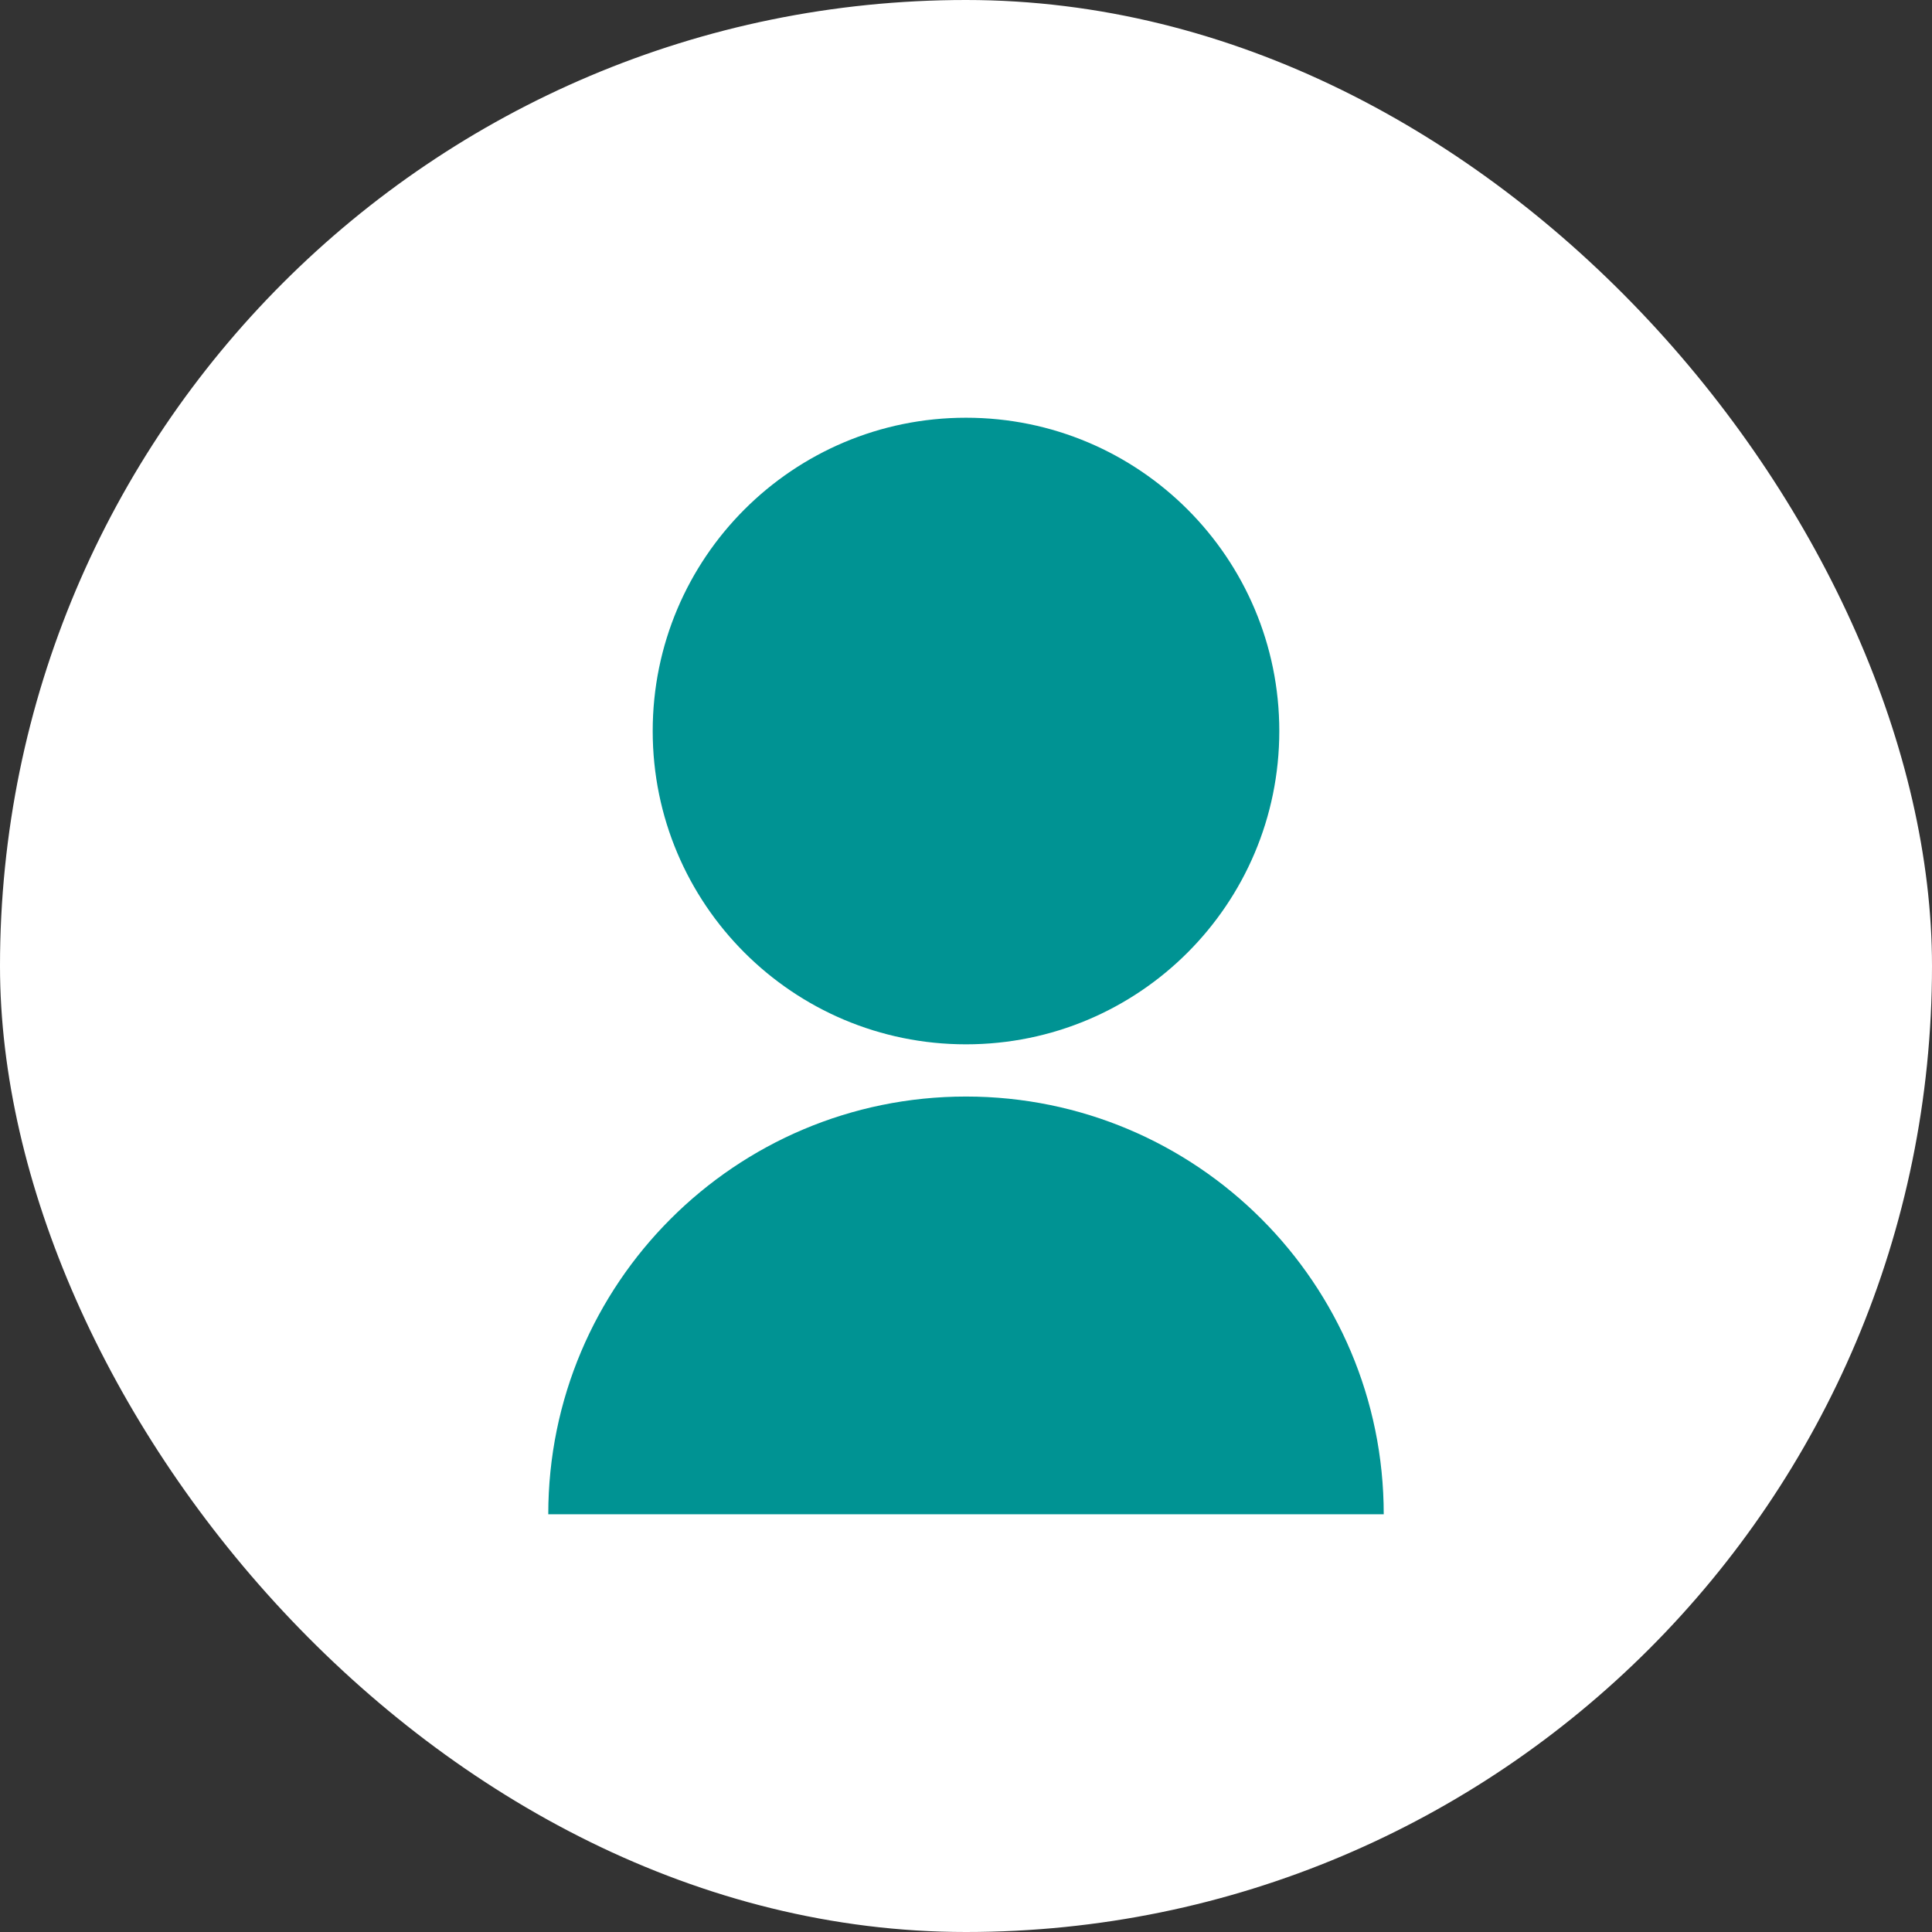 <svg width="37" height="37" viewBox="0 0 37 37" fill="none" xmlns="http://www.w3.org/2000/svg">
<rect x="0" y="0" width="37" height="37" fill="#333333" stroke="none"/>
<rect width="37" height="37" rx="18.5" fill="white"/>
<path d="M10.5 29C10.5 24.582 14.082 21 18.5 21C22.918 21 26.5 24.582 26.5 29H10.5ZM18.5 20C15.185 20 12.5 17.315 12.5 14C12.5 10.685 15.185 8 18.5 8C21.815 8 24.5 10.685 24.5 14C24.5 17.315 21.815 20 18.5 20Z" fill="#009393"/>
</svg>
